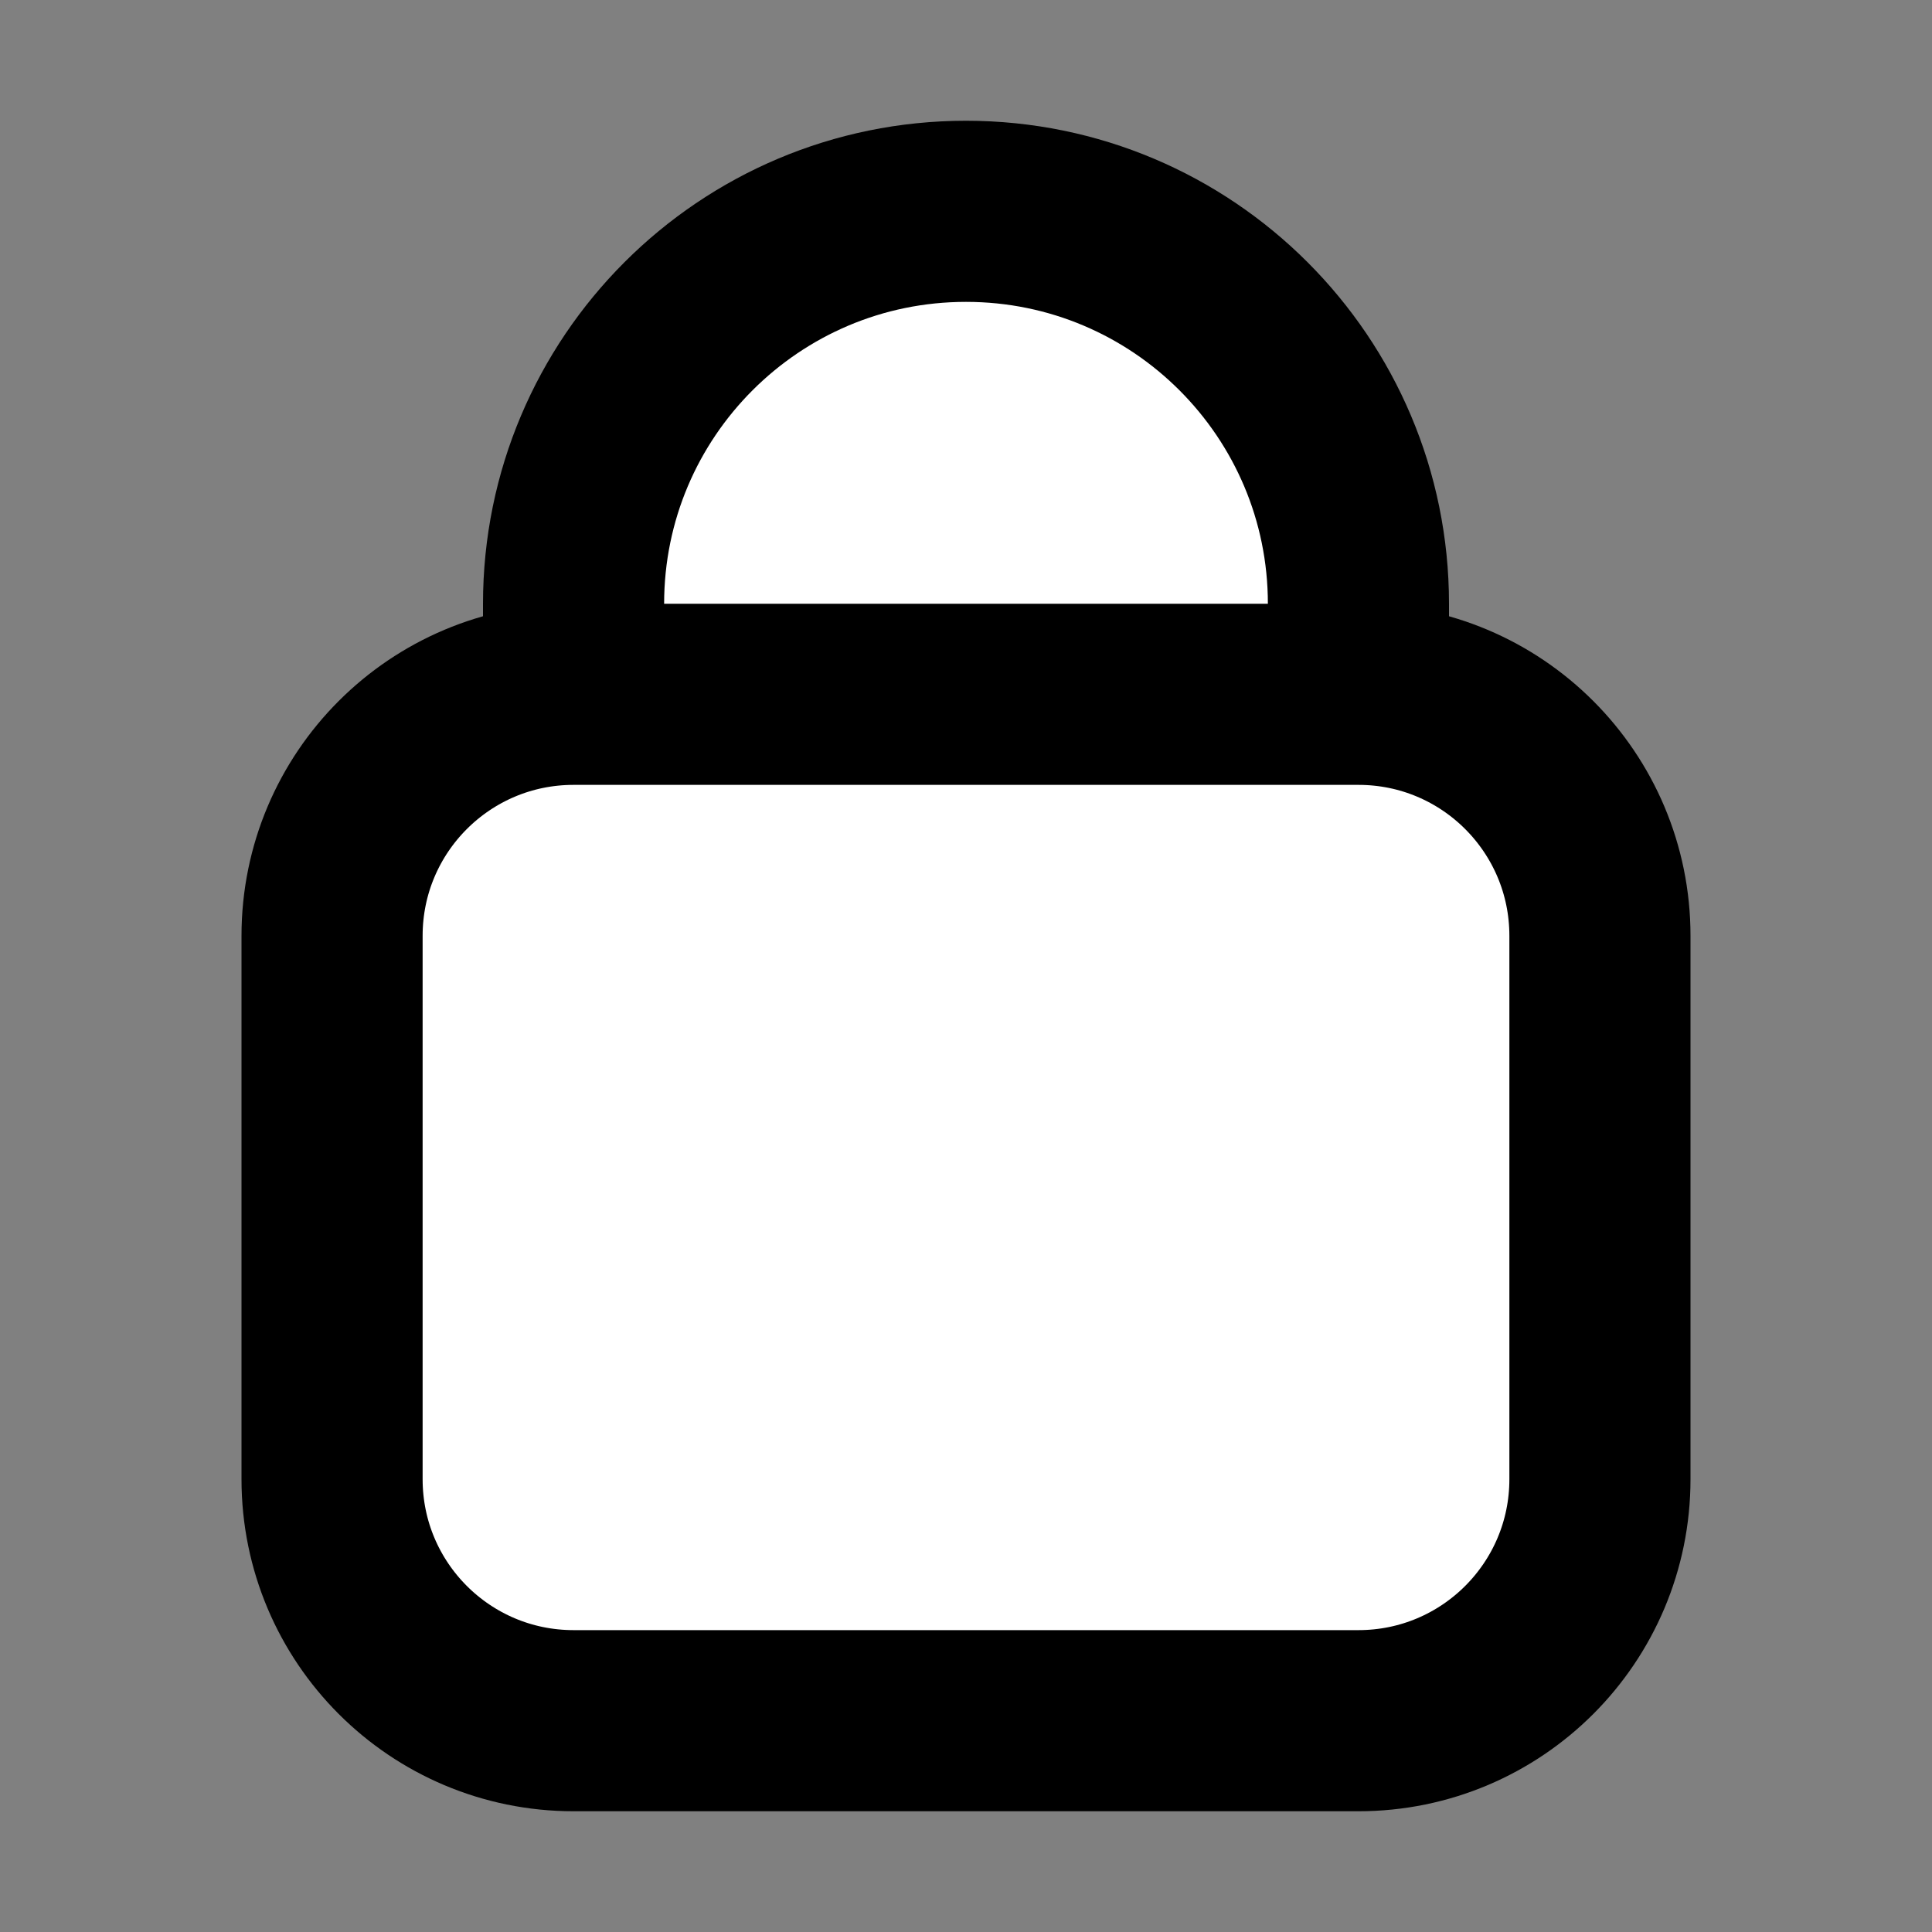 <svg width="32" height="32" viewBox="0 0 16 16" fill="white" xmlns="http://www.w3.org/2000/svg">
<rect x="0" y="0" width="16" height="16" fill="#808080" stroke="none"/>
<path d="M4.75 5.5V5C4.75 3.205 6.205 1.75 8 1.75C9.795 1.75 11.25 3.205 11.25 5V5.5M4.75 14.25H11.25C12.355 14.25 13.25 13.355 13.25 12.25V7.75C13.25 6.645 12.355 5.75 11.25 5.75H4.75C3.645 5.75 2.75 6.645 2.75 7.75V12.25C2.75 13.355 3.645 14.25 4.75 14.25Z" stroke="black" stroke-width="1.5" stroke-linecap="round" stroke-linejoin="round"/>
</svg>
